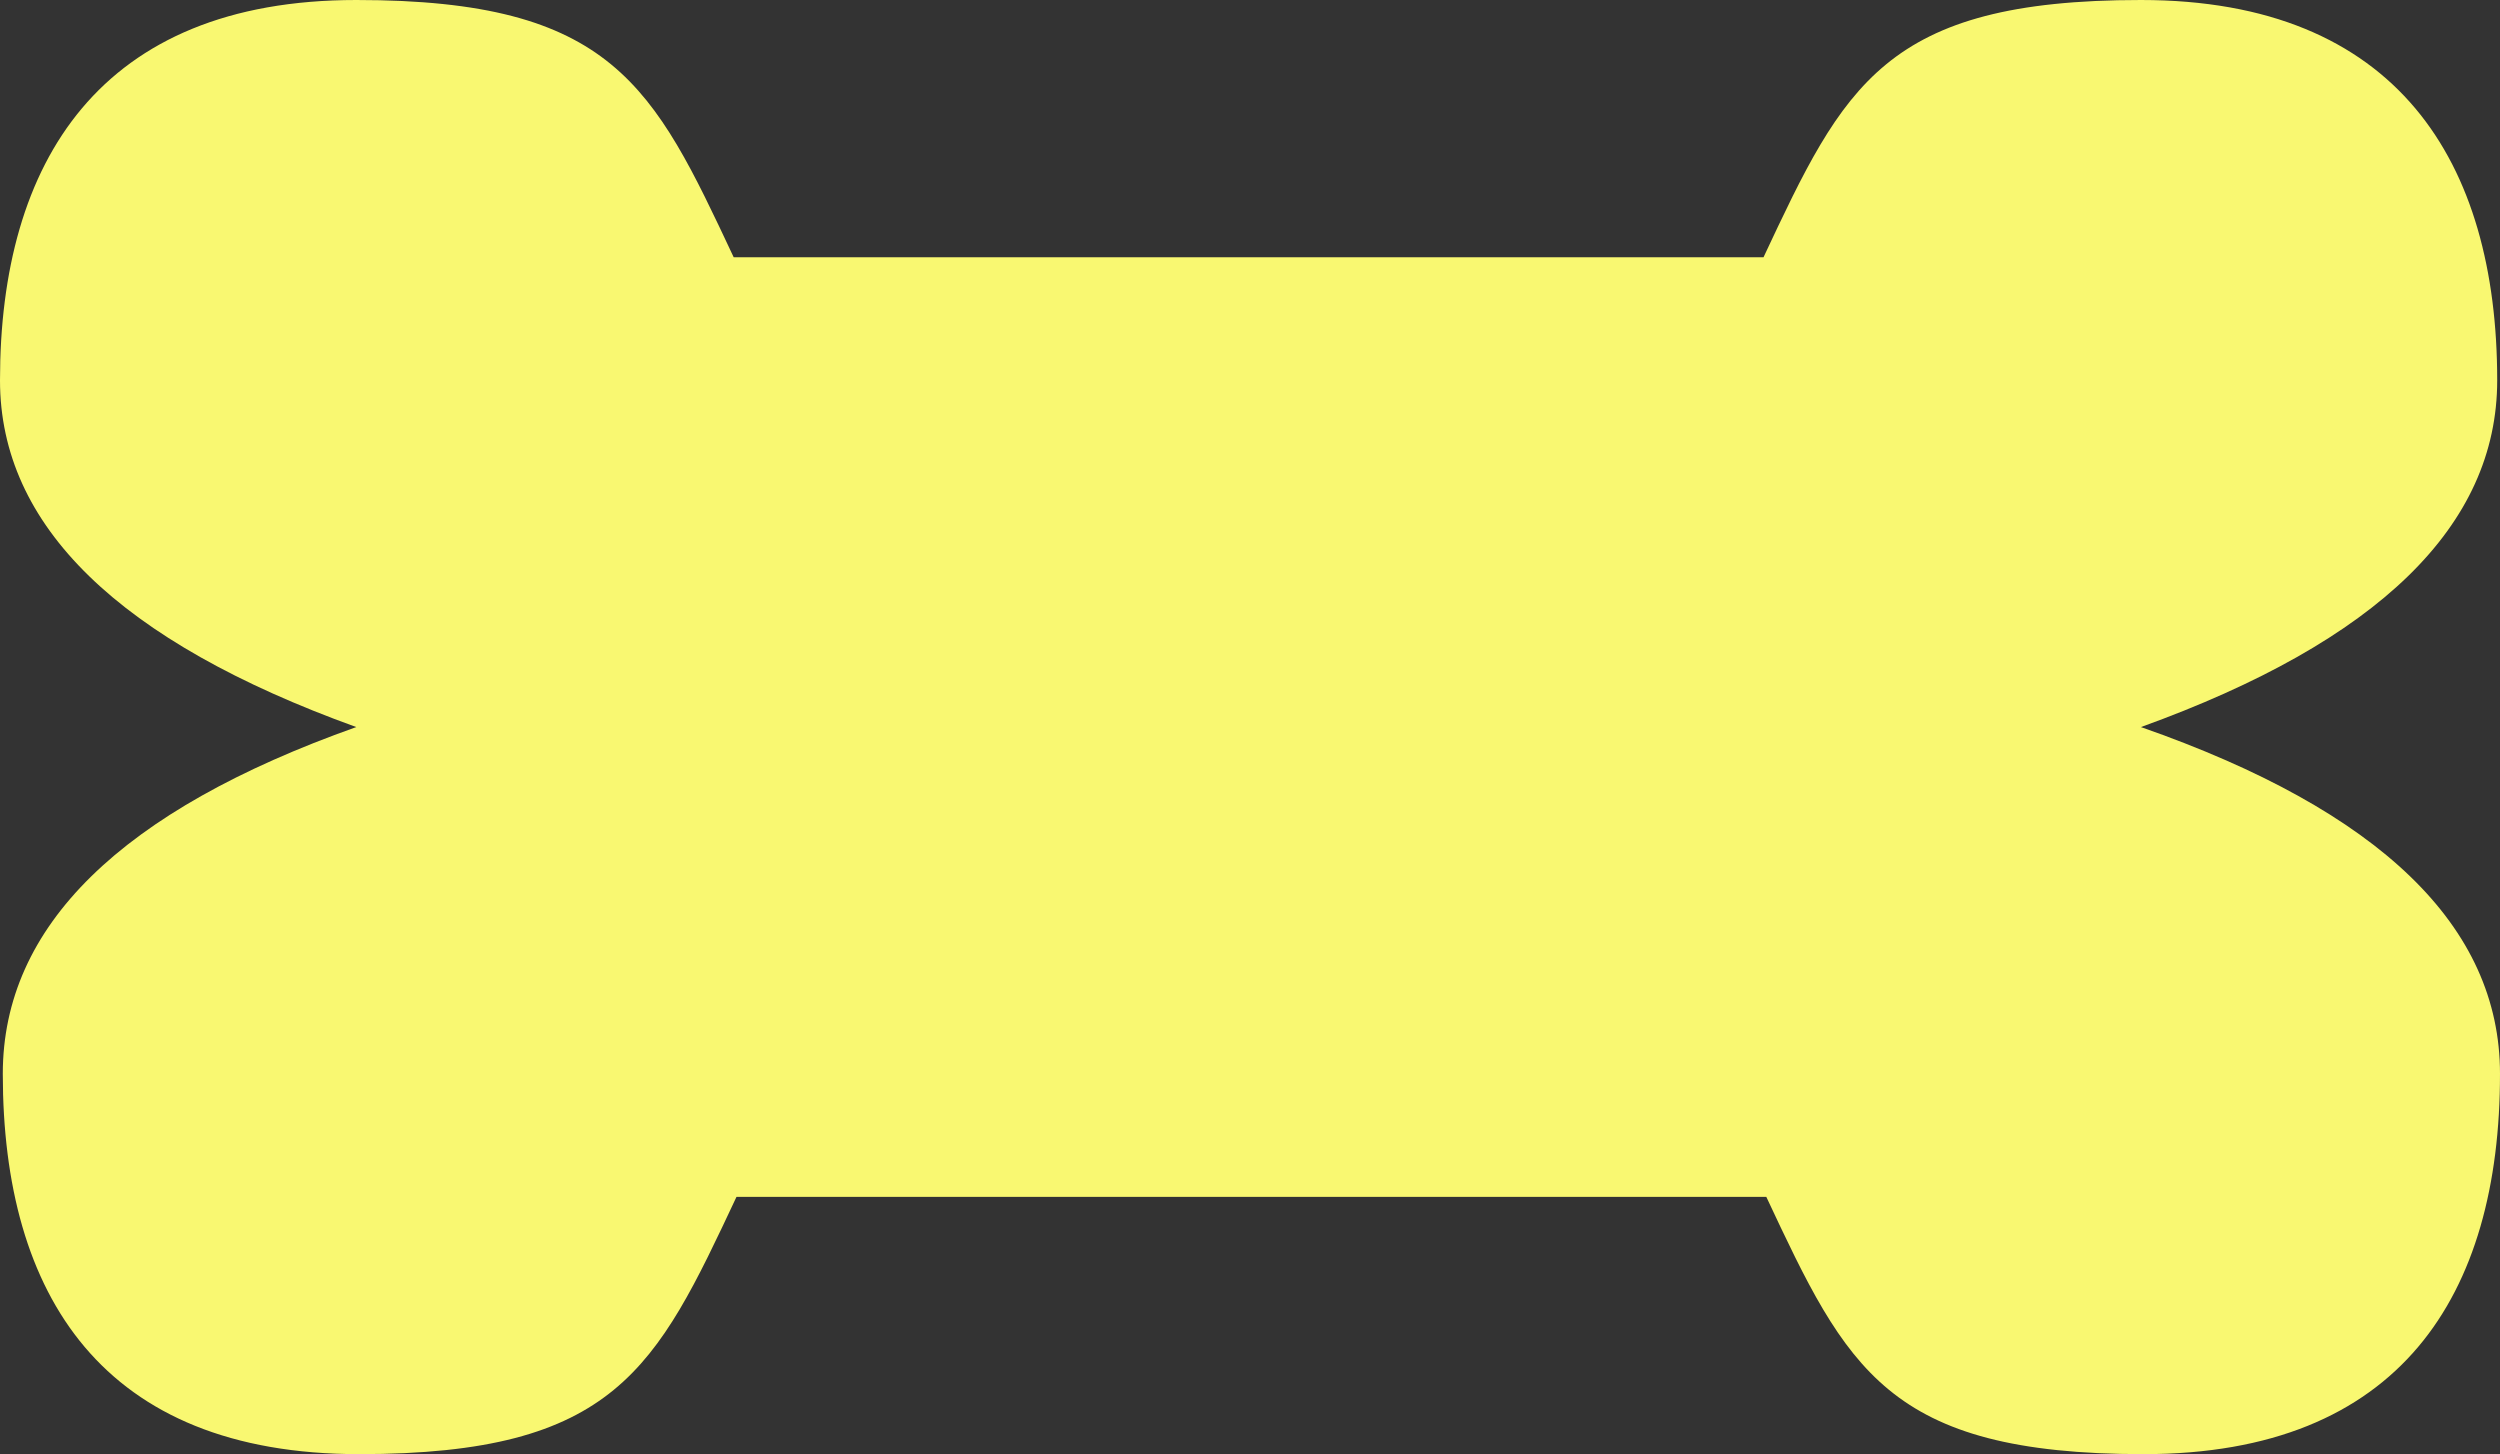 <?xml version="1.0" encoding="UTF-8"?>
<svg width="894px" height="520px" viewBox="0 0 894 520" version="1.1" xmlns="http://www.w3.org/2000/svg" xmlns:xlink="http://www.w3.org/1999/xlink">
    <rect x="0" y="0" width="894" height="520" fill="#333333" stroke="none"/>
    <!-- Generator: Sketch 57.1 (83088) - https://sketch.com -->
    <title>Path</title>
    <desc>Created with Sketch.</desc>
    <g id="Page-1" stroke="none" stroke-width="1" fill="none" fill-rule="evenodd">
        <path d="M263.37,428 C234.577,489.333 220.181,520 128.406,520 C36.63,520 1,463.15 1,384 C1,331.233 43.135,289.9 127.406,260 C42.469,229.333 0,188 0,136 C0,58 35.63,0 127.406,0 C219.181,0 233.577,30.667 262.37,92 L630.63,92 C659.423,30.667 673.819,0 765.594,0 C857.37,0 893,58 893,136 C893,188 850.531,229.333 765.594,260 C851.198,289.9 894,331.233 894,384 C894,463.15 858.37,520 766.594,520 C674.819,520 660.423,489.333 631.63,428 L263.37,428 Z" id="Path" fill="#f9f871"></path>
    </g>
</svg>